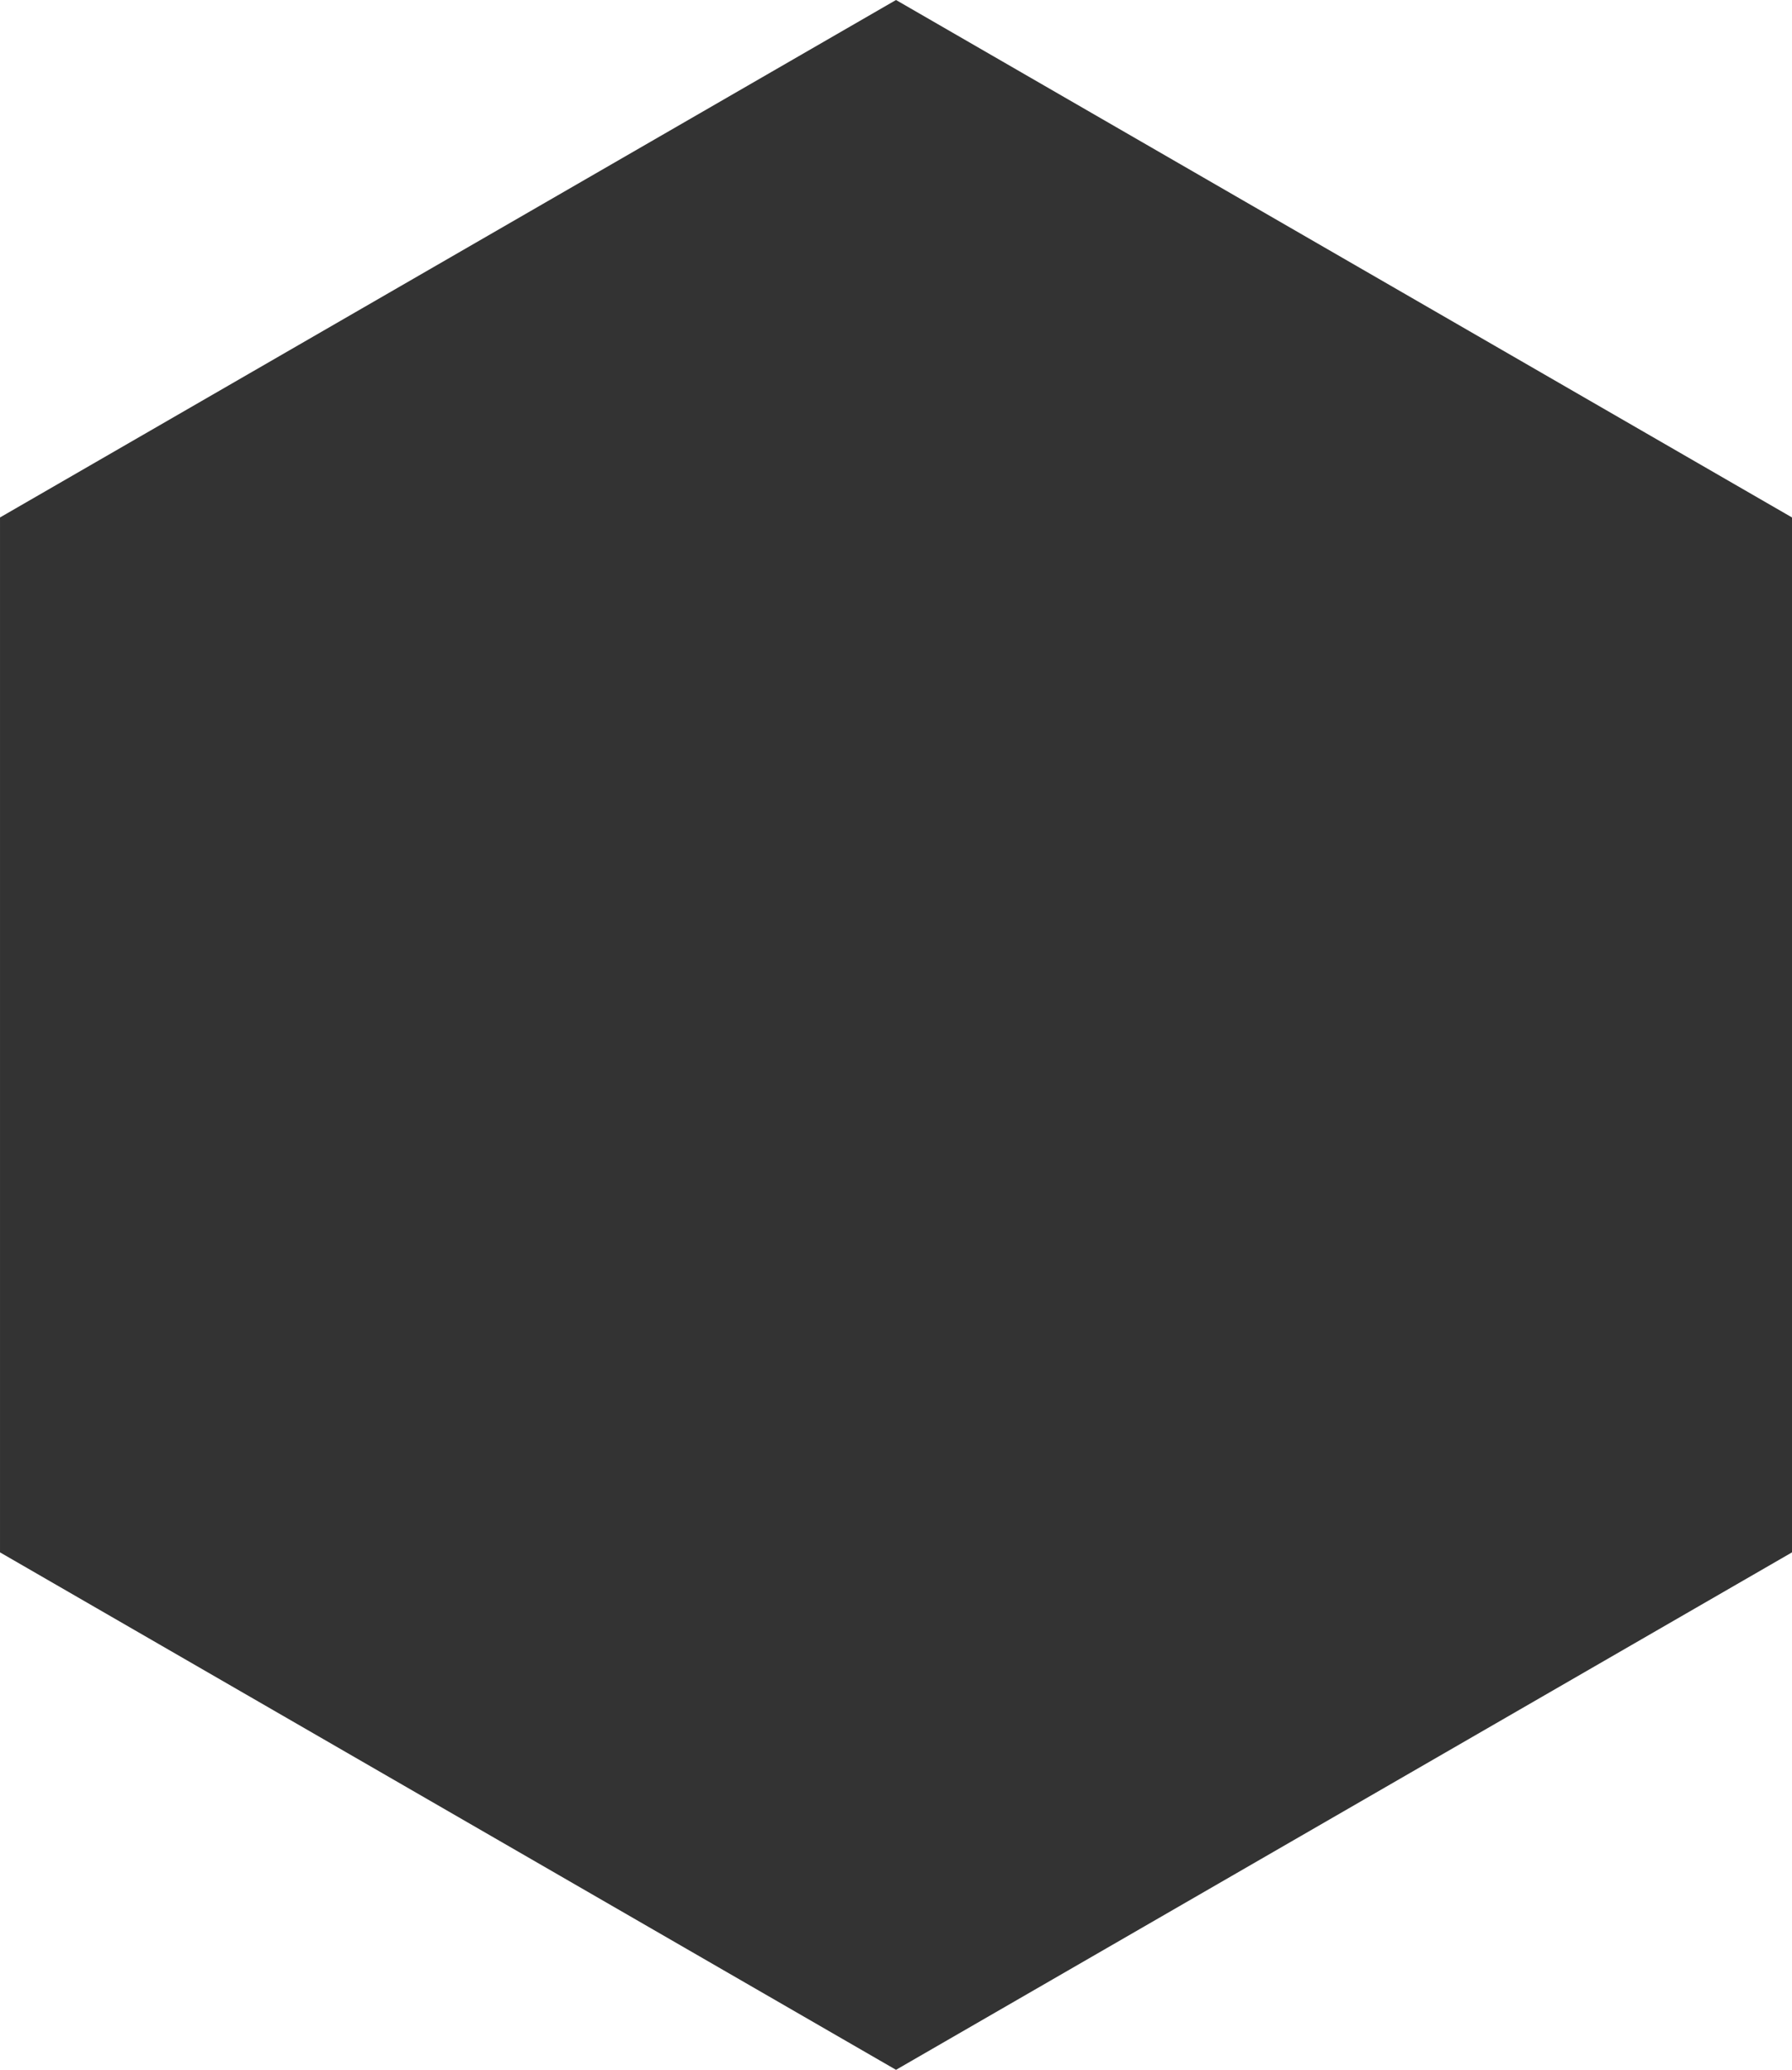 <?xml version="1.0" encoding="UTF-8" standalone="no"?>
<svg
   xmlns:dc="http://purl.org/dc/elements/1.1/"
   xmlns:cc="http://creativecommons.org/ns#"
   xmlns:rdf="http://www.w3.org/1999/02/22-rdf-syntax-ns#"
   xmlns:svg="http://www.w3.org/2000/svg"
   xmlns="http://www.w3.org/2000/svg"
   xmlns:sodipodi="http://sodipodi.sourceforge.net/DTD/sodipodi-0.dtd"
   xmlns:inkscape="http://www.inkscape.org/namespaces/inkscape"
   inkscape:version="1.0 (4035a4fb49, 2020-05-01)"
   sodipodi:docname="black_hex.svg"
   id="svg837"
   version="1.1"
   viewBox="0 0 300.188 346.628"
   height="346.628mm"
   width="300.188mm">
  <defs
     id="defs831" />
  <sodipodi:namedview
     inkscape:window-maximized="1"
     inkscape:window-y="0"
     inkscape:window-x="0"
     inkscape:window-height="1080"
     inkscape:window-width="1920"
     showgrid="false"
     inkscape:document-rotation="0"
     inkscape:current-layer="layer1"
     inkscape:document-units="mm"
     inkscape:cy="612.93566"
     inkscape:cx="626.67641"
     inkscape:zoom="0.45167883"
     inkscape:pageshadow="2"
     inkscape:pageopacity="0.0"
     borderopacity="1.0"
     bordercolor="#666666"
     pagecolor="#ffffff"
     id="base" />
  <g
     transform="translate(46.134,21.675)"
     id="layer1"
     inkscape:groupmode="layer"
     inkscape:label="Layer 1">
    <path
       inkscape:transform-center-y="-2.0158062e-06"
       inkscape:transform-center-x="1.4942359e-06"
       d="m 254.055,238.296 -150.094,86.657 -150.094,-86.657 10e-7,-173.314 150.094,-86.657 150.094,86.657 z"
       inkscape:randomized="0"
       inkscape:rounded="0"
       inkscape:flatsided="true"
       sodipodi:arg2="1.0471976"
       sodipodi:arg1="0.52359878"
       sodipodi:r2="150.09416"
       sodipodi:r1="173.31383"
       sodipodi:cy="151.63924"
       sodipodi:cx="103.96044"
       sodipodi:sides="6"
       id="path1415"
       style="fill:#333333;fill-opacity:1;stroke:none;stroke-width:1;stroke-miterlimit:4;stroke-dasharray:none;stroke-opacity:0.925;paint-order:markers fill stroke;stop-color:#000000"
       sodipodi:type="star" />
  </g>
</svg>
